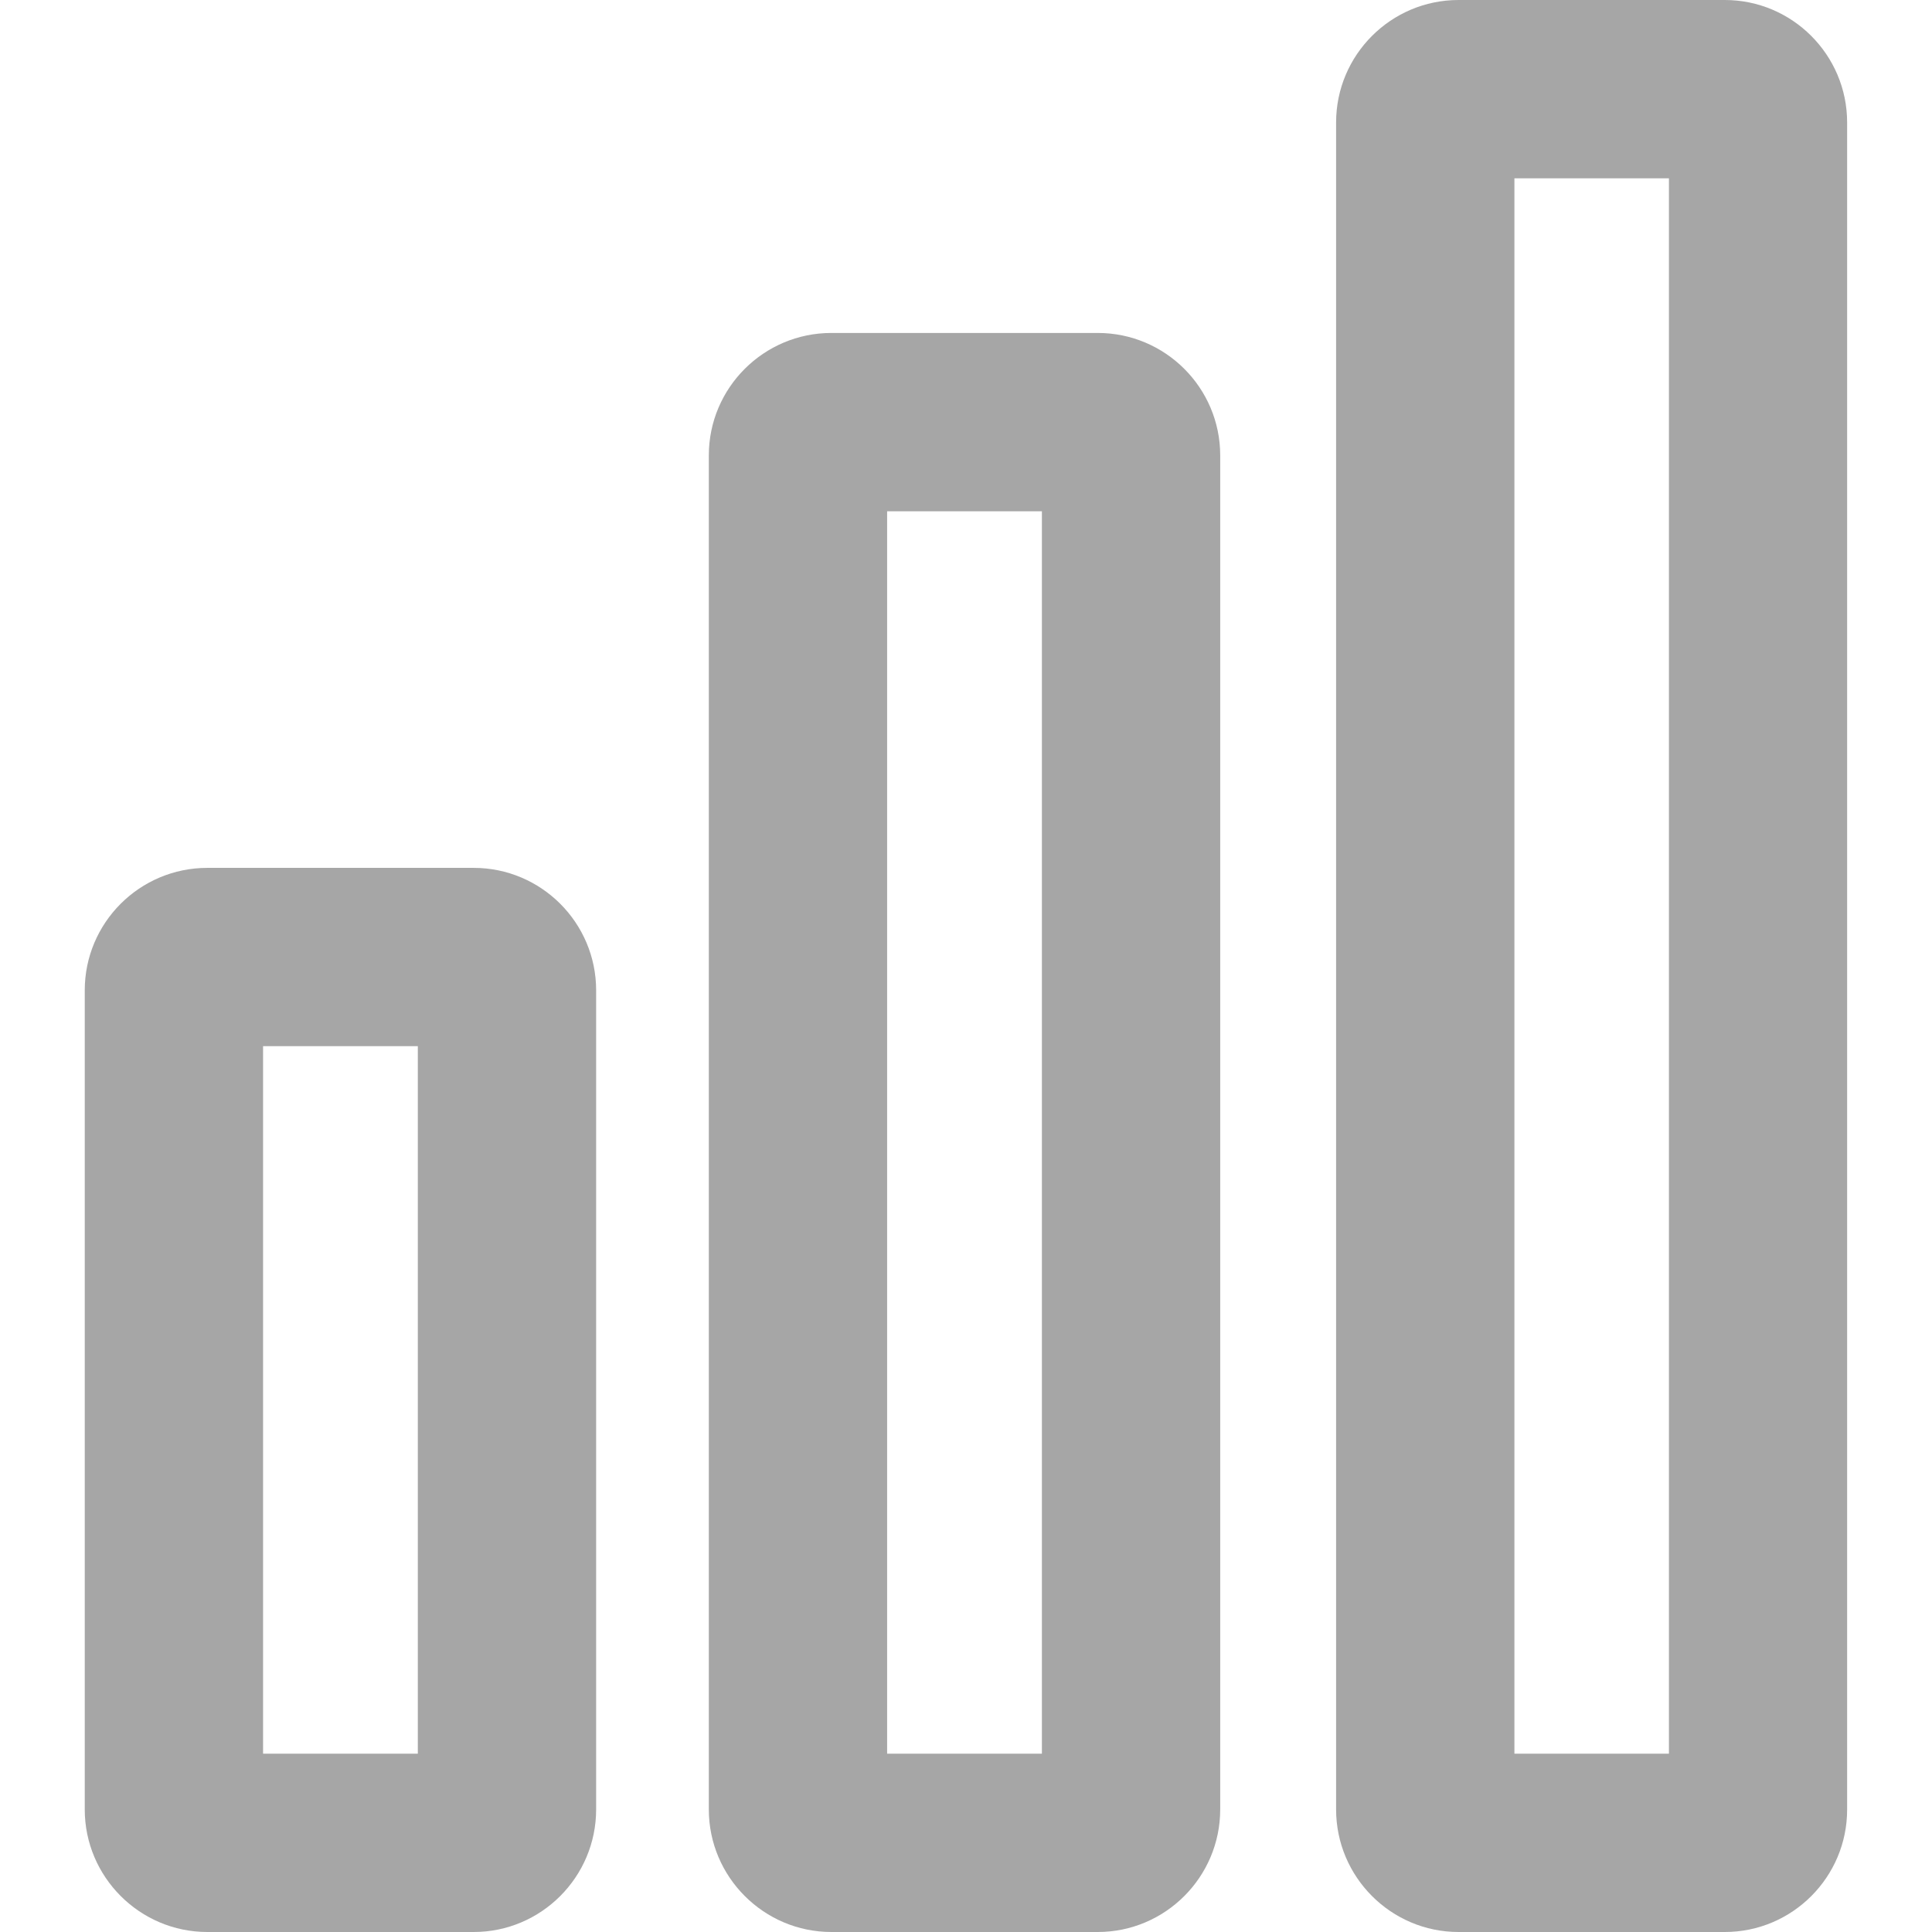 <?xml version="1.0" encoding="iso-8859-1"?>
<!-- Generator: Adobe Illustrator 18.1.1, SVG Export Plug-In . SVG Version: 6.00 Build 0)  -->
<svg version="1.1" id="Capa_1" xmlns="http://www.w3.org/2000/svg" xmlns:xlink="http://www.w3.org/1999/xlink" x="0px" y="0px"
	 viewBox="0 0 16.253 16.253" xml:space="preserve">
<g>
	<g>
		<g>
			<path fill="#a6a6a6" d="M9.235,16.253H6.994c-0.568,0-1.031-0.463-1.031-1.031V3.831c0-0.568,0.462-1.03,1.031-1.03h2.241
				c0.568,0,1.03,0.462,1.03,1.03v11.391C10.265,15.79,9.803,16.253,9.235,16.253z M7.463,14.753h1.302V4.301H7.463V14.753z"/>
		</g>
		<g>
			<path fill="#a6a6a6" d="M3.985,16.253H1.744c-0.568,0-1.031-0.463-1.031-1.031V8.331c0-0.568,0.462-1.03,1.031-1.03h2.241
				c0.568,0,1.03,0.462,1.03,1.03v6.891C5.015,15.79,4.553,16.253,3.985,16.253z M2.213,14.753h1.302V8.801H2.213V14.753z"/>
		</g>
		<g>
			<path fill="#a6a6a6" d="M14.51,16.253h-2.24c-0.568,0-1.03-0.463-1.03-1.031V1.03c0-0.568,0.462-1.03,1.03-1.03h2.24
				c0.567,0,1.029,0.462,1.029,1.03v14.192C15.54,15.79,15.078,16.253,14.51,16.253z M12.74,14.753h1.3V1.5h-1.3V14.753z"/>
		</g>
	</g>
</g>
<g>
</g>
<g>
</g>
<g>
</g>
<g>
</g>
<g>
</g>
<g>
</g>
<g>
</g>
<g>
</g>
<g>
</g>
<g>
</g>
<g>
</g>
<g>
</g>
<g>
</g>
<g>
</g>
<g>
</g>
</svg>
